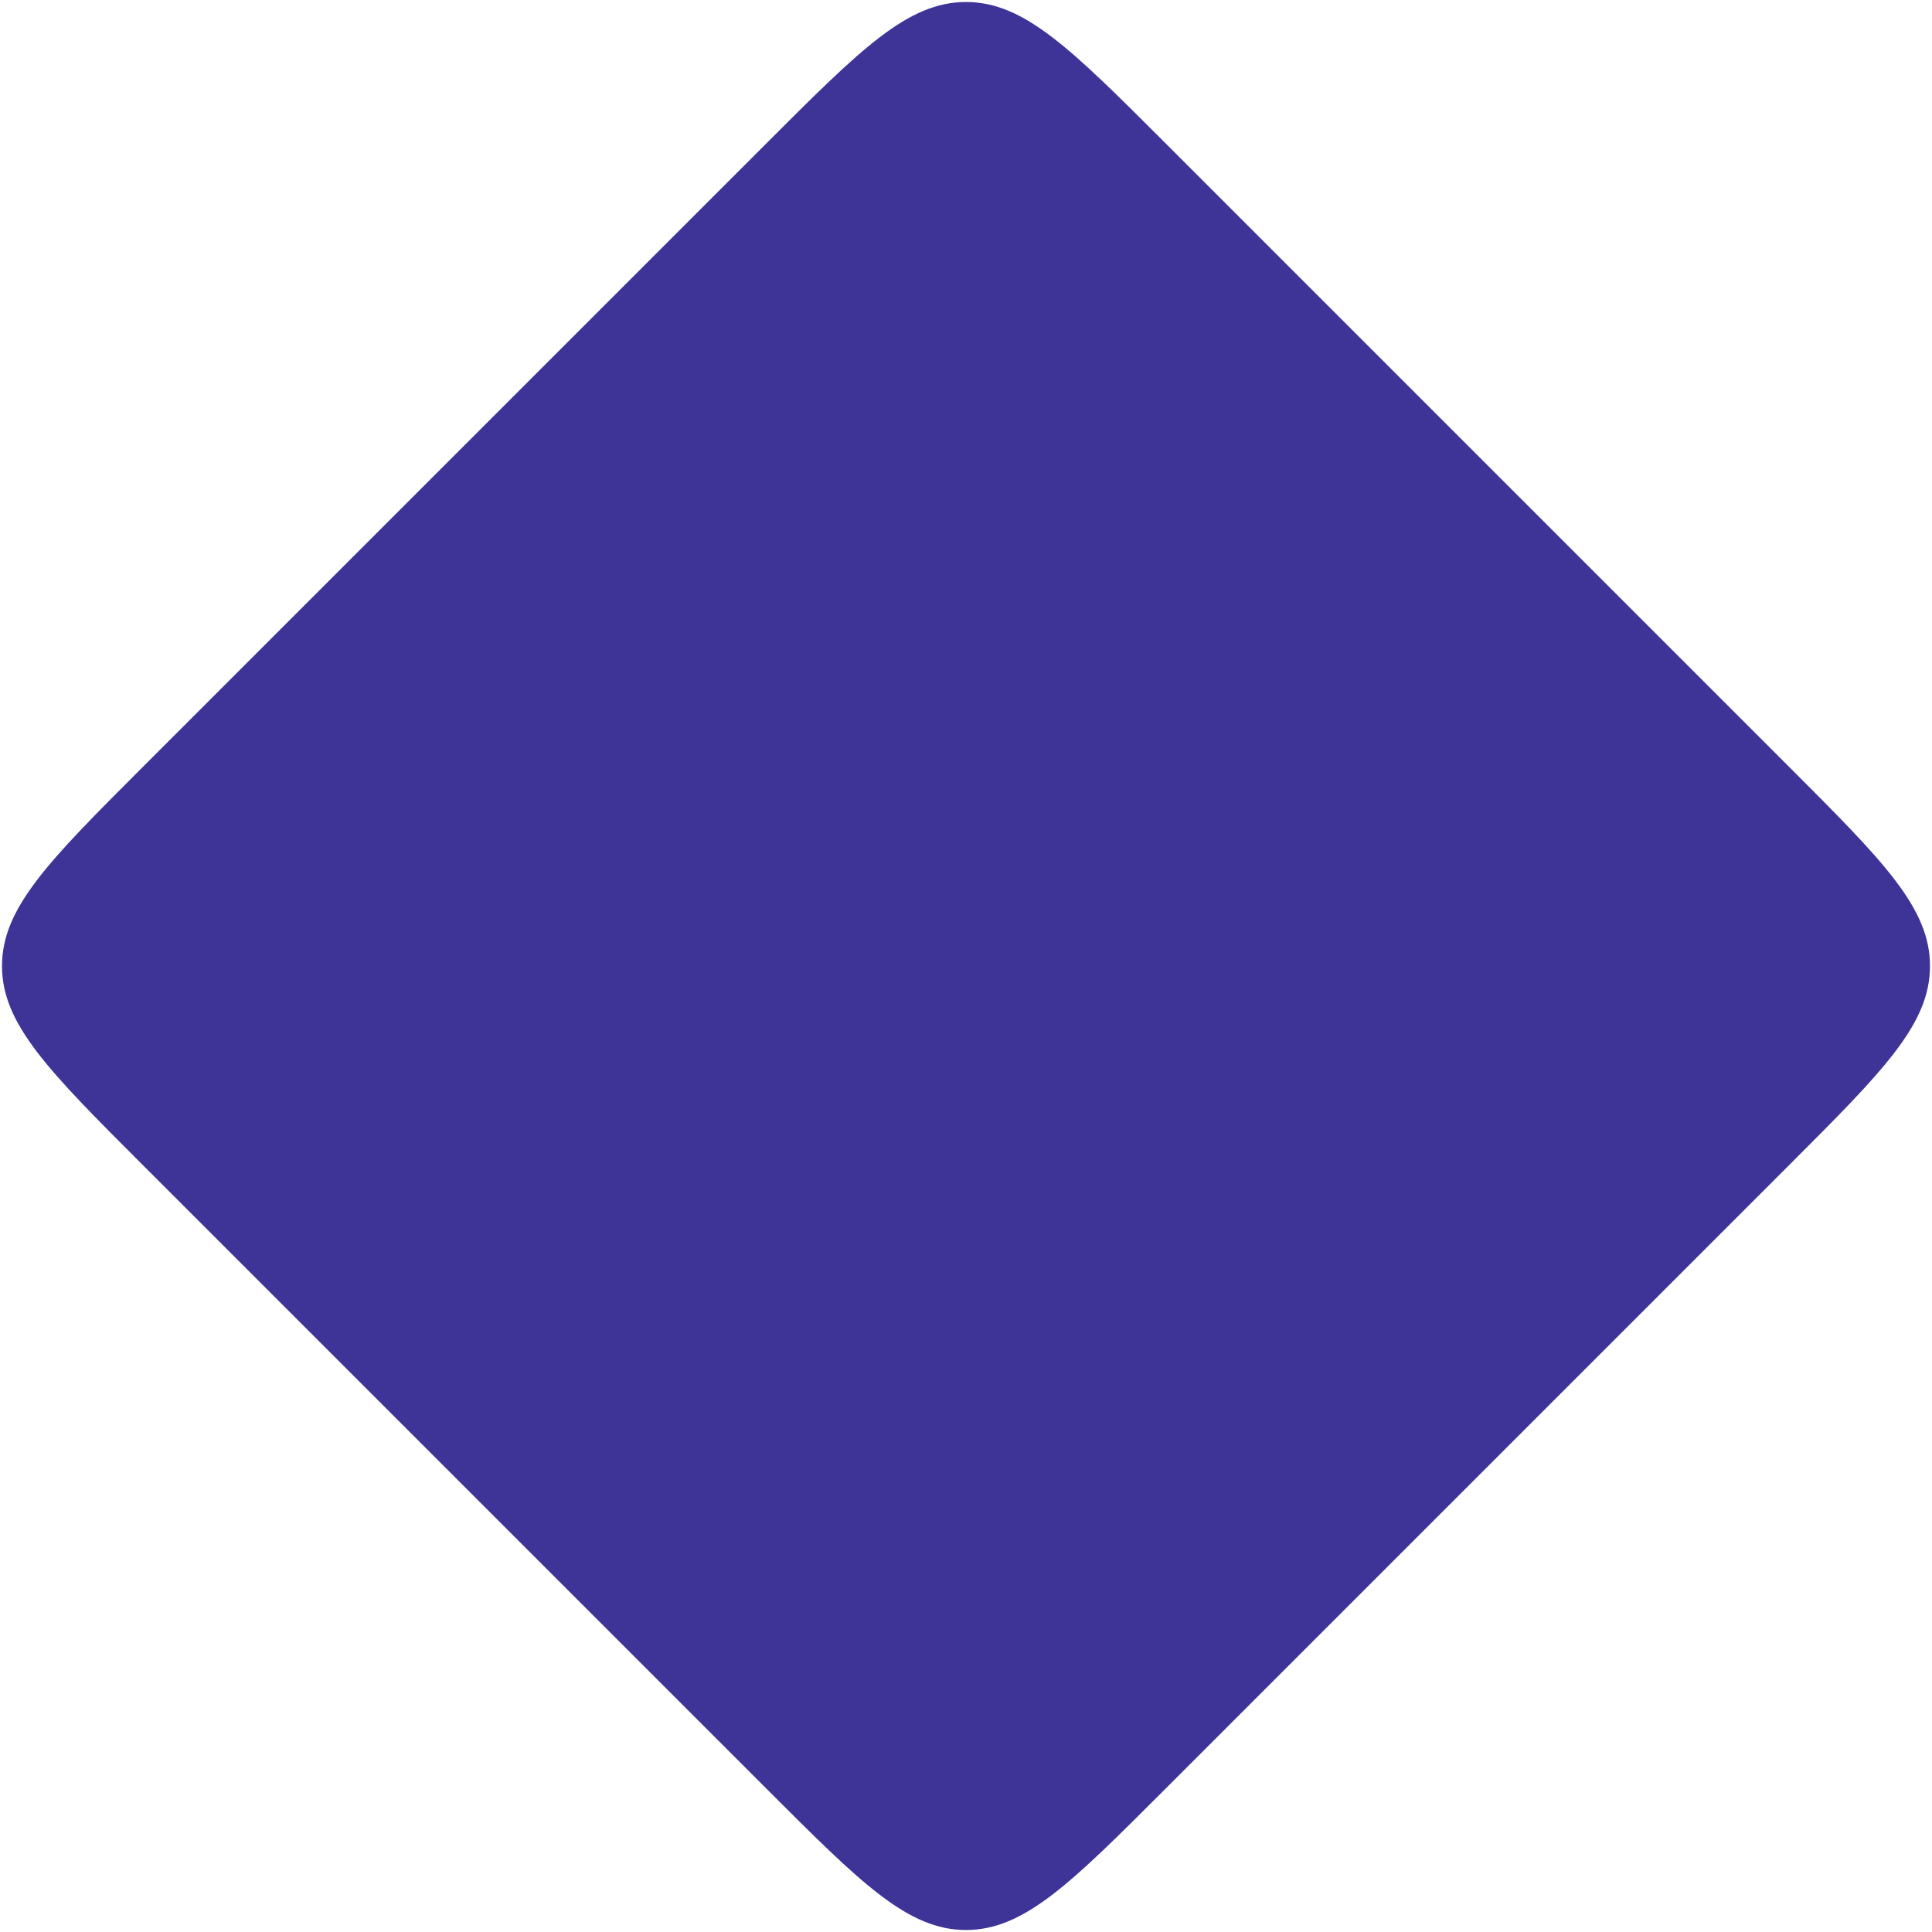 <svg width="687" height="687" viewBox="0 0 687 687" fill="none" xmlns="http://www.w3.org/2000/svg">
<g style="mix-blend-mode:multiply" opacity="0.8">
<path d="M50.711 414.211C17.377 380.877 0.711 364.211 0.711 343.5C0.711 322.789 17.377 306.123 50.711 272.789L272.789 50.711C306.123 17.377 322.789 0.711 343.5 0.711C364.211 0.711 380.877 17.377 414.211 50.711L636.289 272.789C669.623 306.123 686.289 322.789 686.289 343.5C686.289 364.211 669.623 380.877 636.289 414.211L414.211 636.289C380.877 669.623 364.211 686.289 343.5 686.289C322.789 686.289 306.123 669.623 272.789 636.289L50.711 414.211Z" fill="#0E007D"/>
</g>
</svg>

